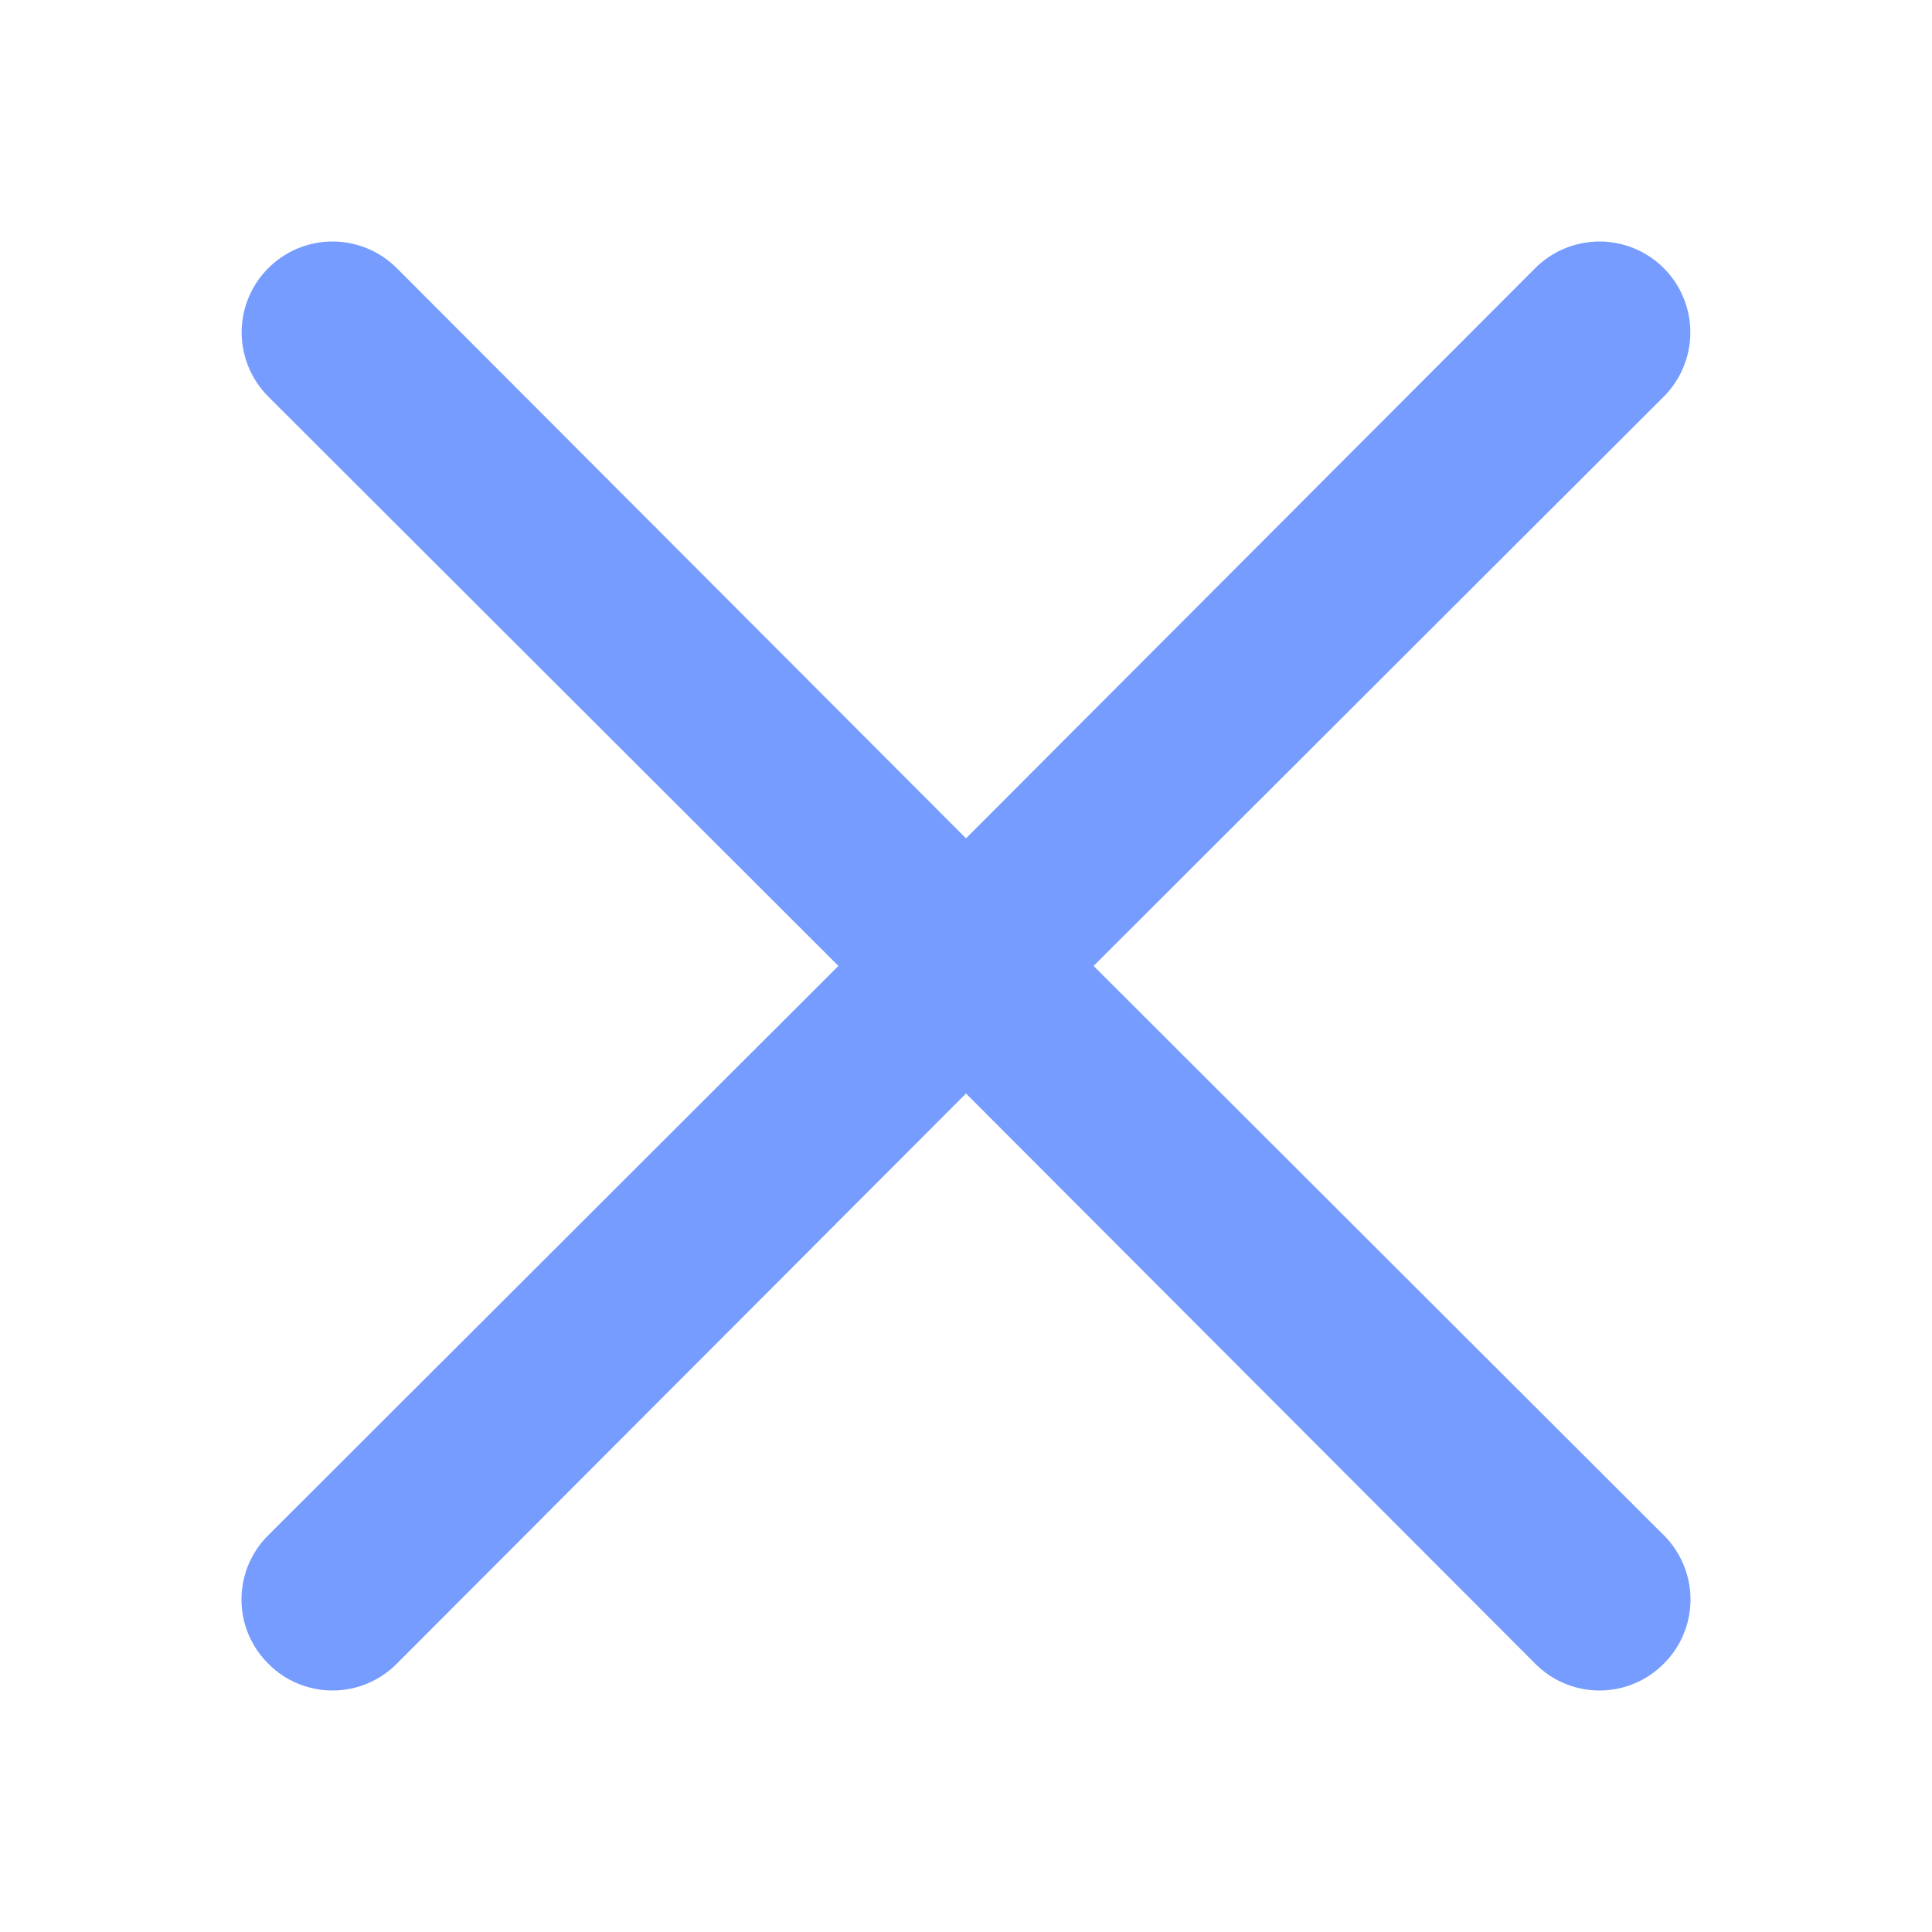 <svg width="24" height="24" viewBox="0 0 24 24" fill="none" xmlns="http://www.w3.org/2000/svg">
<path d="M13.585 11.999L20.668 4.927C20.879 4.715 20.998 4.428 20.998 4.129C20.998 3.829 20.879 3.542 20.668 3.331C20.456 3.119 20.169 3 19.869 3C19.57 3 19.283 3.119 19.071 3.331L12 10.414L4.929 3.331C4.717 3.119 4.43 3 4.131 3C3.831 3 3.544 3.119 3.333 3.331C3.121 3.542 3.002 3.829 3.002 4.129C3.002 4.428 3.121 4.715 3.333 4.927L10.415 11.999L3.333 19.071C3.227 19.175 3.144 19.3 3.086 19.437C3.029 19.574 3 19.721 3 19.869C3 20.018 3.029 20.165 3.086 20.302C3.144 20.439 3.227 20.563 3.333 20.667C3.437 20.773 3.561 20.857 3.698 20.913C3.835 20.971 3.982 21 4.131 21C4.279 21 4.426 20.971 4.563 20.913C4.7 20.857 4.824 20.773 4.929 20.667L12 13.584L19.071 20.667C19.176 20.773 19.3 20.857 19.437 20.913C19.574 20.971 19.721 21 19.869 21C20.018 21 20.165 20.971 20.302 20.913C20.439 20.857 20.563 20.773 20.668 20.667C20.773 20.563 20.857 20.439 20.913 20.302C20.971 20.165 21 20.018 21 19.869C21 19.721 20.971 19.574 20.913 19.437C20.857 19.3 20.773 19.175 20.668 19.071L13.585 11.999Z" fill="#779CFF"/>
</svg>
